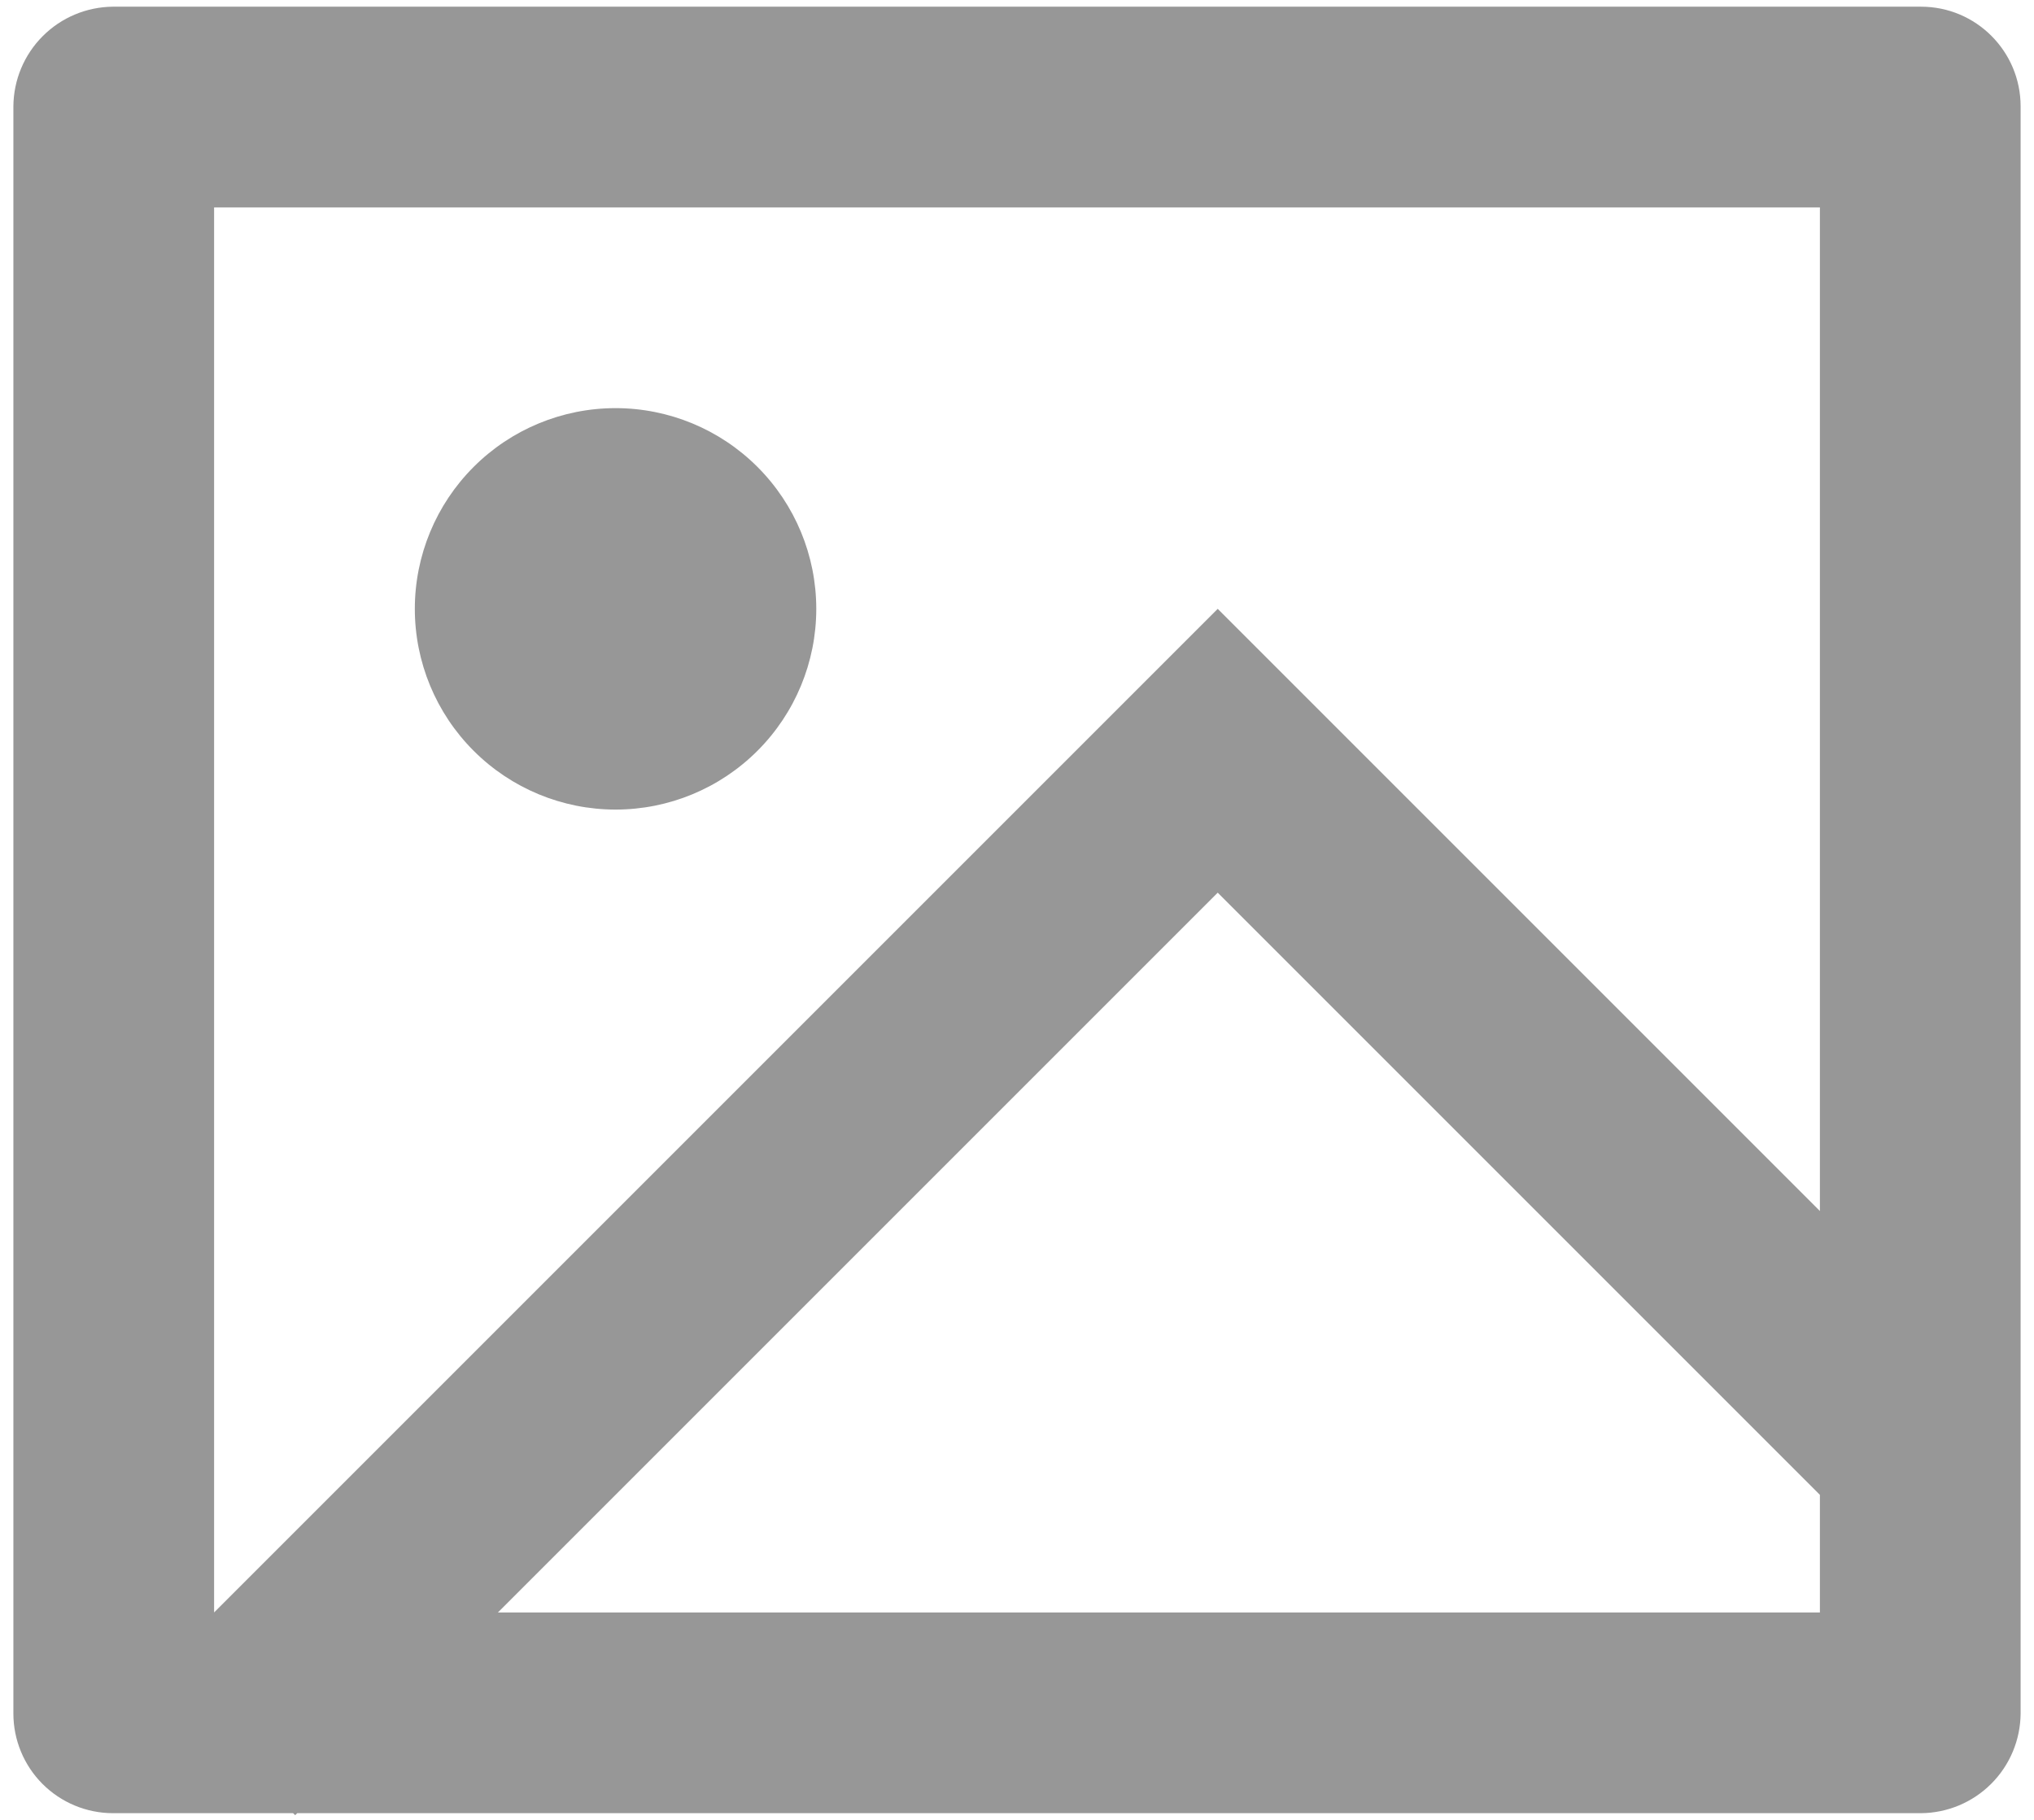 <svg width="76" height="68" viewBox="0 0 76 68" fill="none" xmlns="http://www.w3.org/2000/svg">
<path d="M11.105 67.75L11.03 67.825L10.951 67.75H4.22C3.233 67.749 2.287 67.356 1.589 66.658C0.892 65.96 0.5 65.013 0.5 64.026V3.974C0.507 2.989 0.901 2.046 1.597 1.35C2.293 0.653 3.235 0.258 4.22 0.25H71.78C73.835 0.25 75.5 1.919 75.5 3.974V64.026C75.493 65.011 75.099 65.954 74.403 66.65C73.707 67.347 72.765 67.742 71.78 67.75H11.105ZM68 45.25V7.75H8V60.25L45.5 22.75L68 45.25ZM68 55.855L45.5 33.355L18.605 60.25H68V55.855ZM23 30.25C21.011 30.25 19.103 29.46 17.697 28.053C16.29 26.647 15.5 24.739 15.5 22.75C15.5 20.761 16.29 18.853 17.697 17.447C19.103 16.04 21.011 15.25 23 15.25C24.989 15.25 26.897 16.04 28.303 17.447C29.71 18.853 30.5 20.761 30.5 22.75C30.5 24.739 29.71 26.647 28.303 28.053C26.897 29.46 24.989 30.25 23 30.25Z" fill="#979797"/>
</svg>
